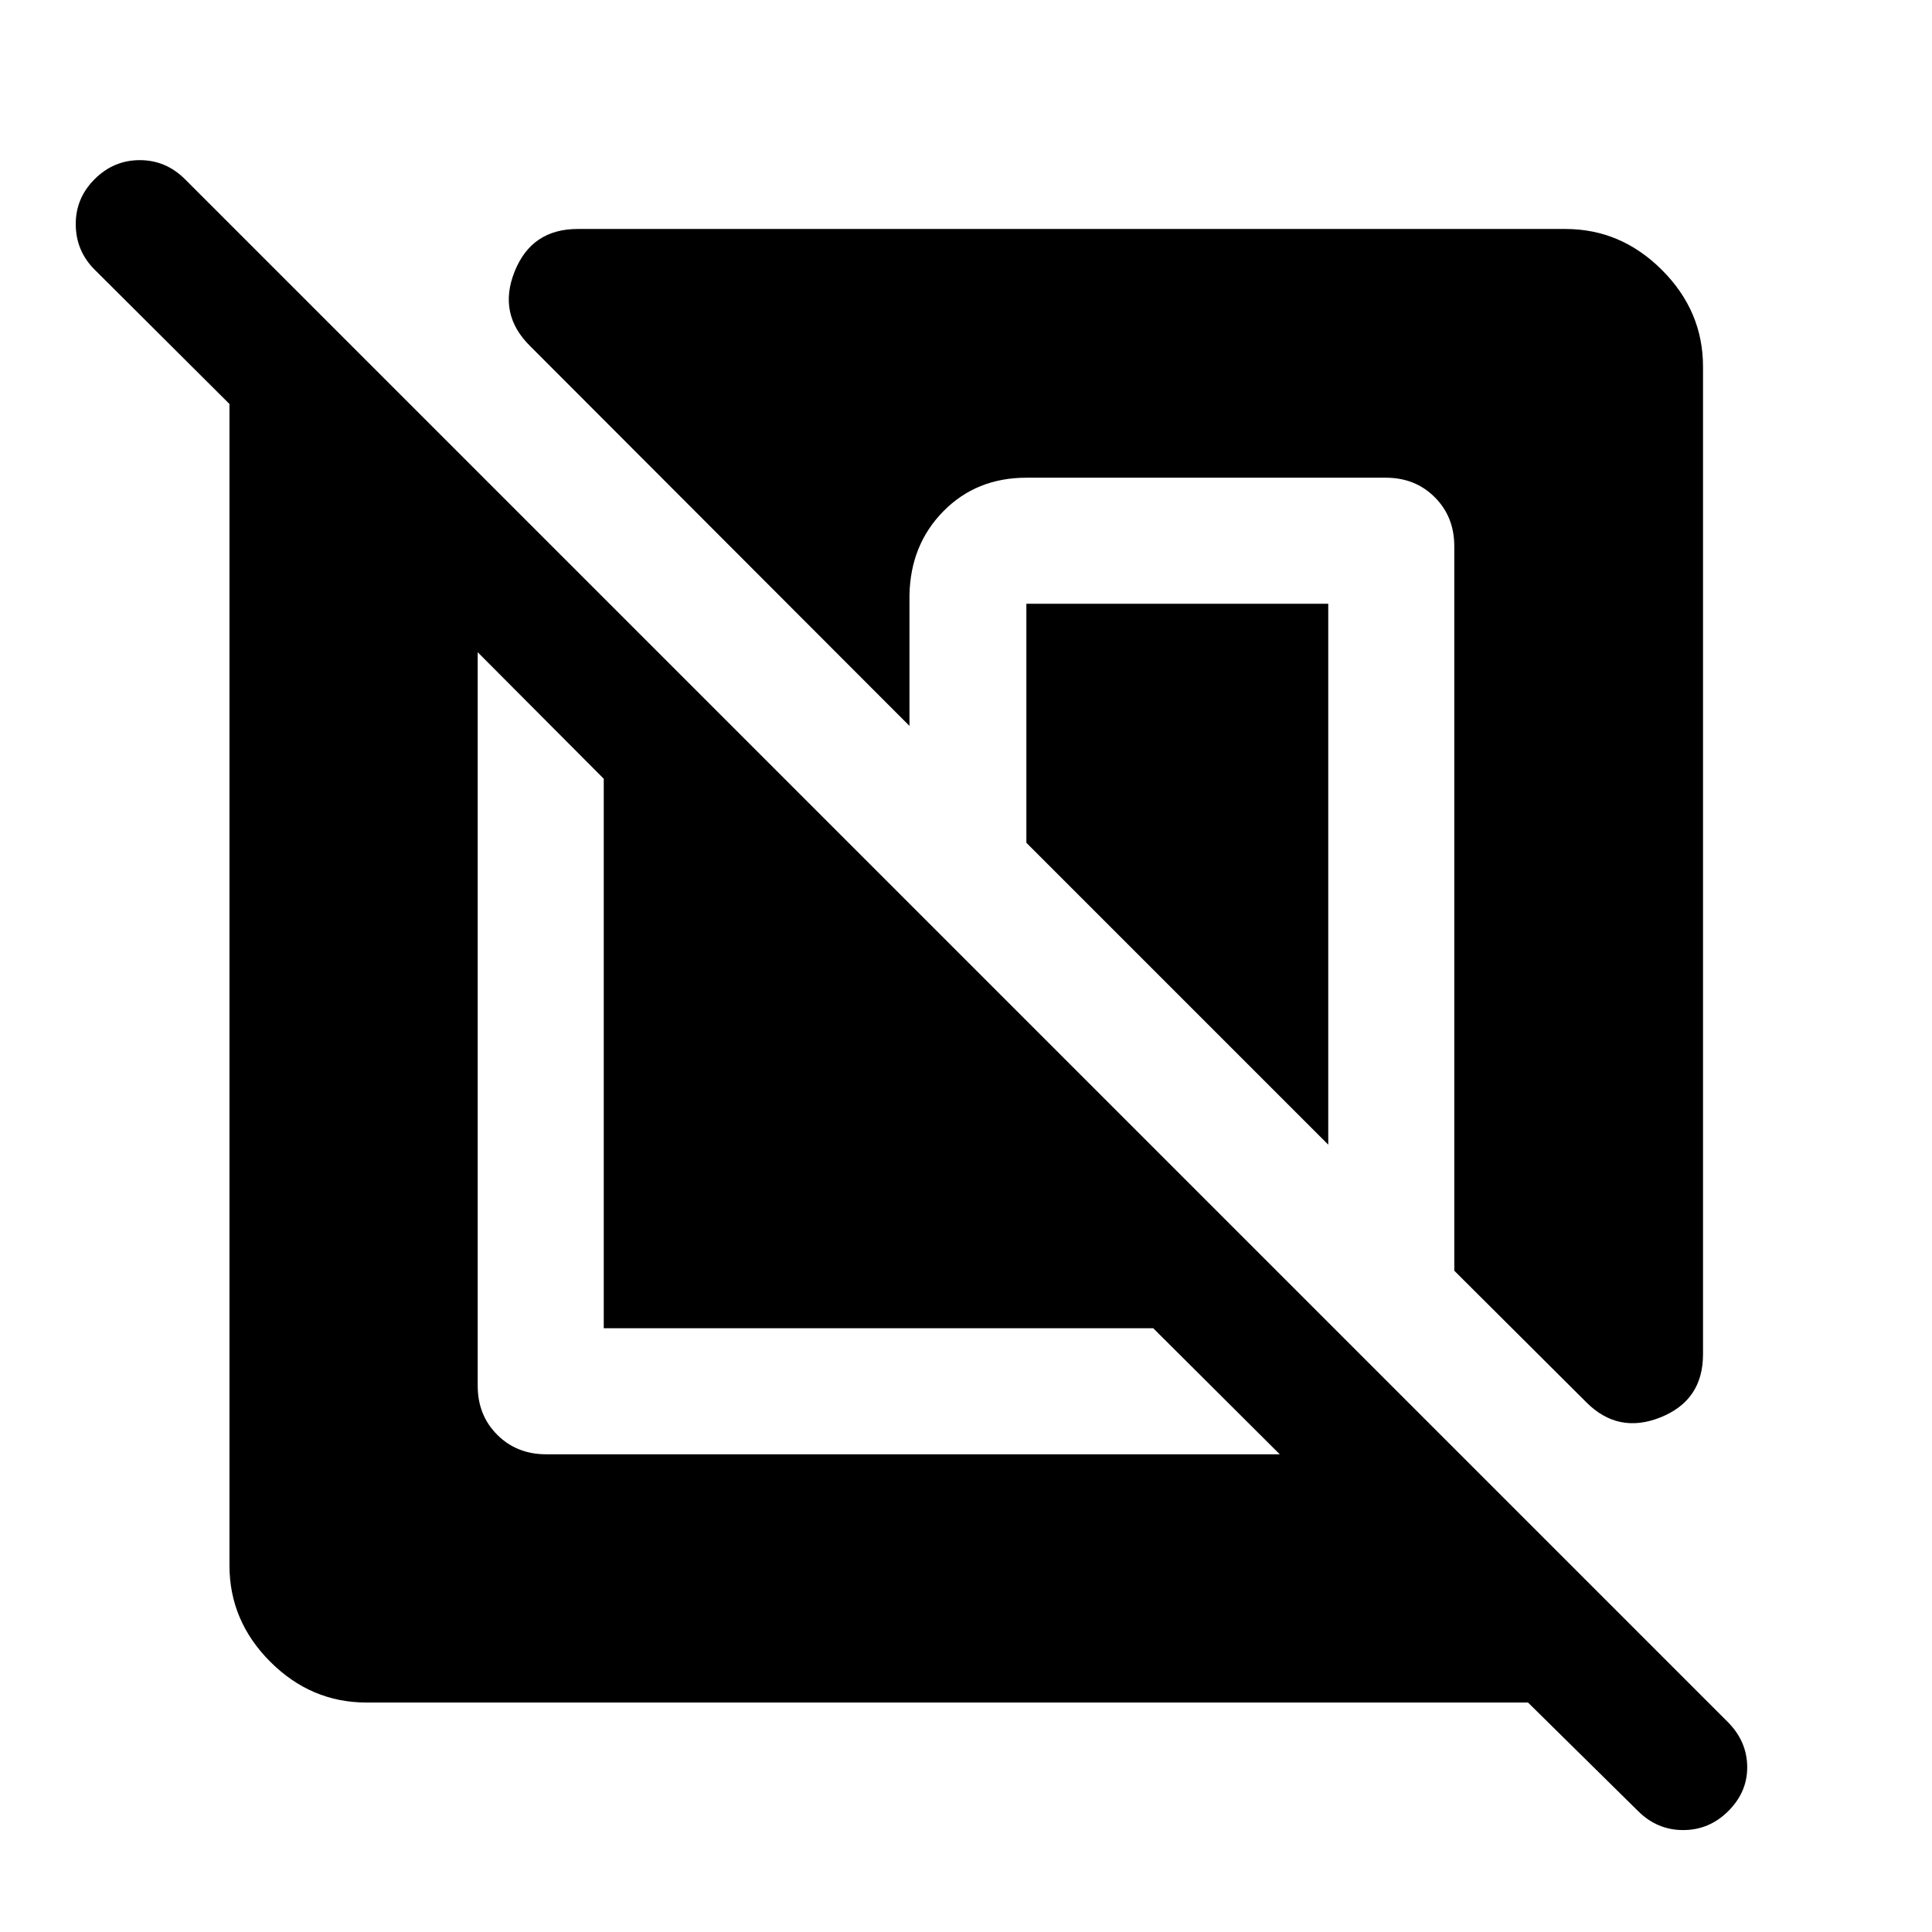 <svg xmlns="http://www.w3.org/2000/svg" height="48" viewBox="0 -960 960 960" width="48"><path d="M182.15-114.02q-27.58 0-47.86-20.27-20.27-20.28-20.27-47.86v-577.11L47-826.04q-9.24-9.24-9.36-22.34-.12-13.1 9.36-22.58 9.48-9.47 22.46-9.47 12.97 0 22.45 9.47l766.92 766.92q9.24 9.47 9.35 21.95.12 12.48-9.35 21.96-9.48 9.48-22.46 9.48t-22.46-9.48l-54.65-53.89H182.15Zm55.22-521.89v364.48q0 14.67 9.7 24.36 9.69 9.7 24.36 9.7h364.48L573.04-300H300v-273.04l-62.63-62.87Zm608.85-141.94v490.81q0 22.87-21.13 31.32-21.13 8.46-37.05-7.69l-65.41-65.18v-359.98q0-14.67-9.7-24.36-9.69-9.7-24.36-9.7H510q-24.8 0-41.21 16.64-16.4 16.64-16.88 41.69v65l-188.5-188.74q-16.15-15.92-7.69-37.05 8.45-21.13 31.32-21.13h490.81q27.58 0 47.98 20.39 20.39 20.4 20.39 47.98ZM660-660v268.78l-150-150V-660h150Z"/></svg>